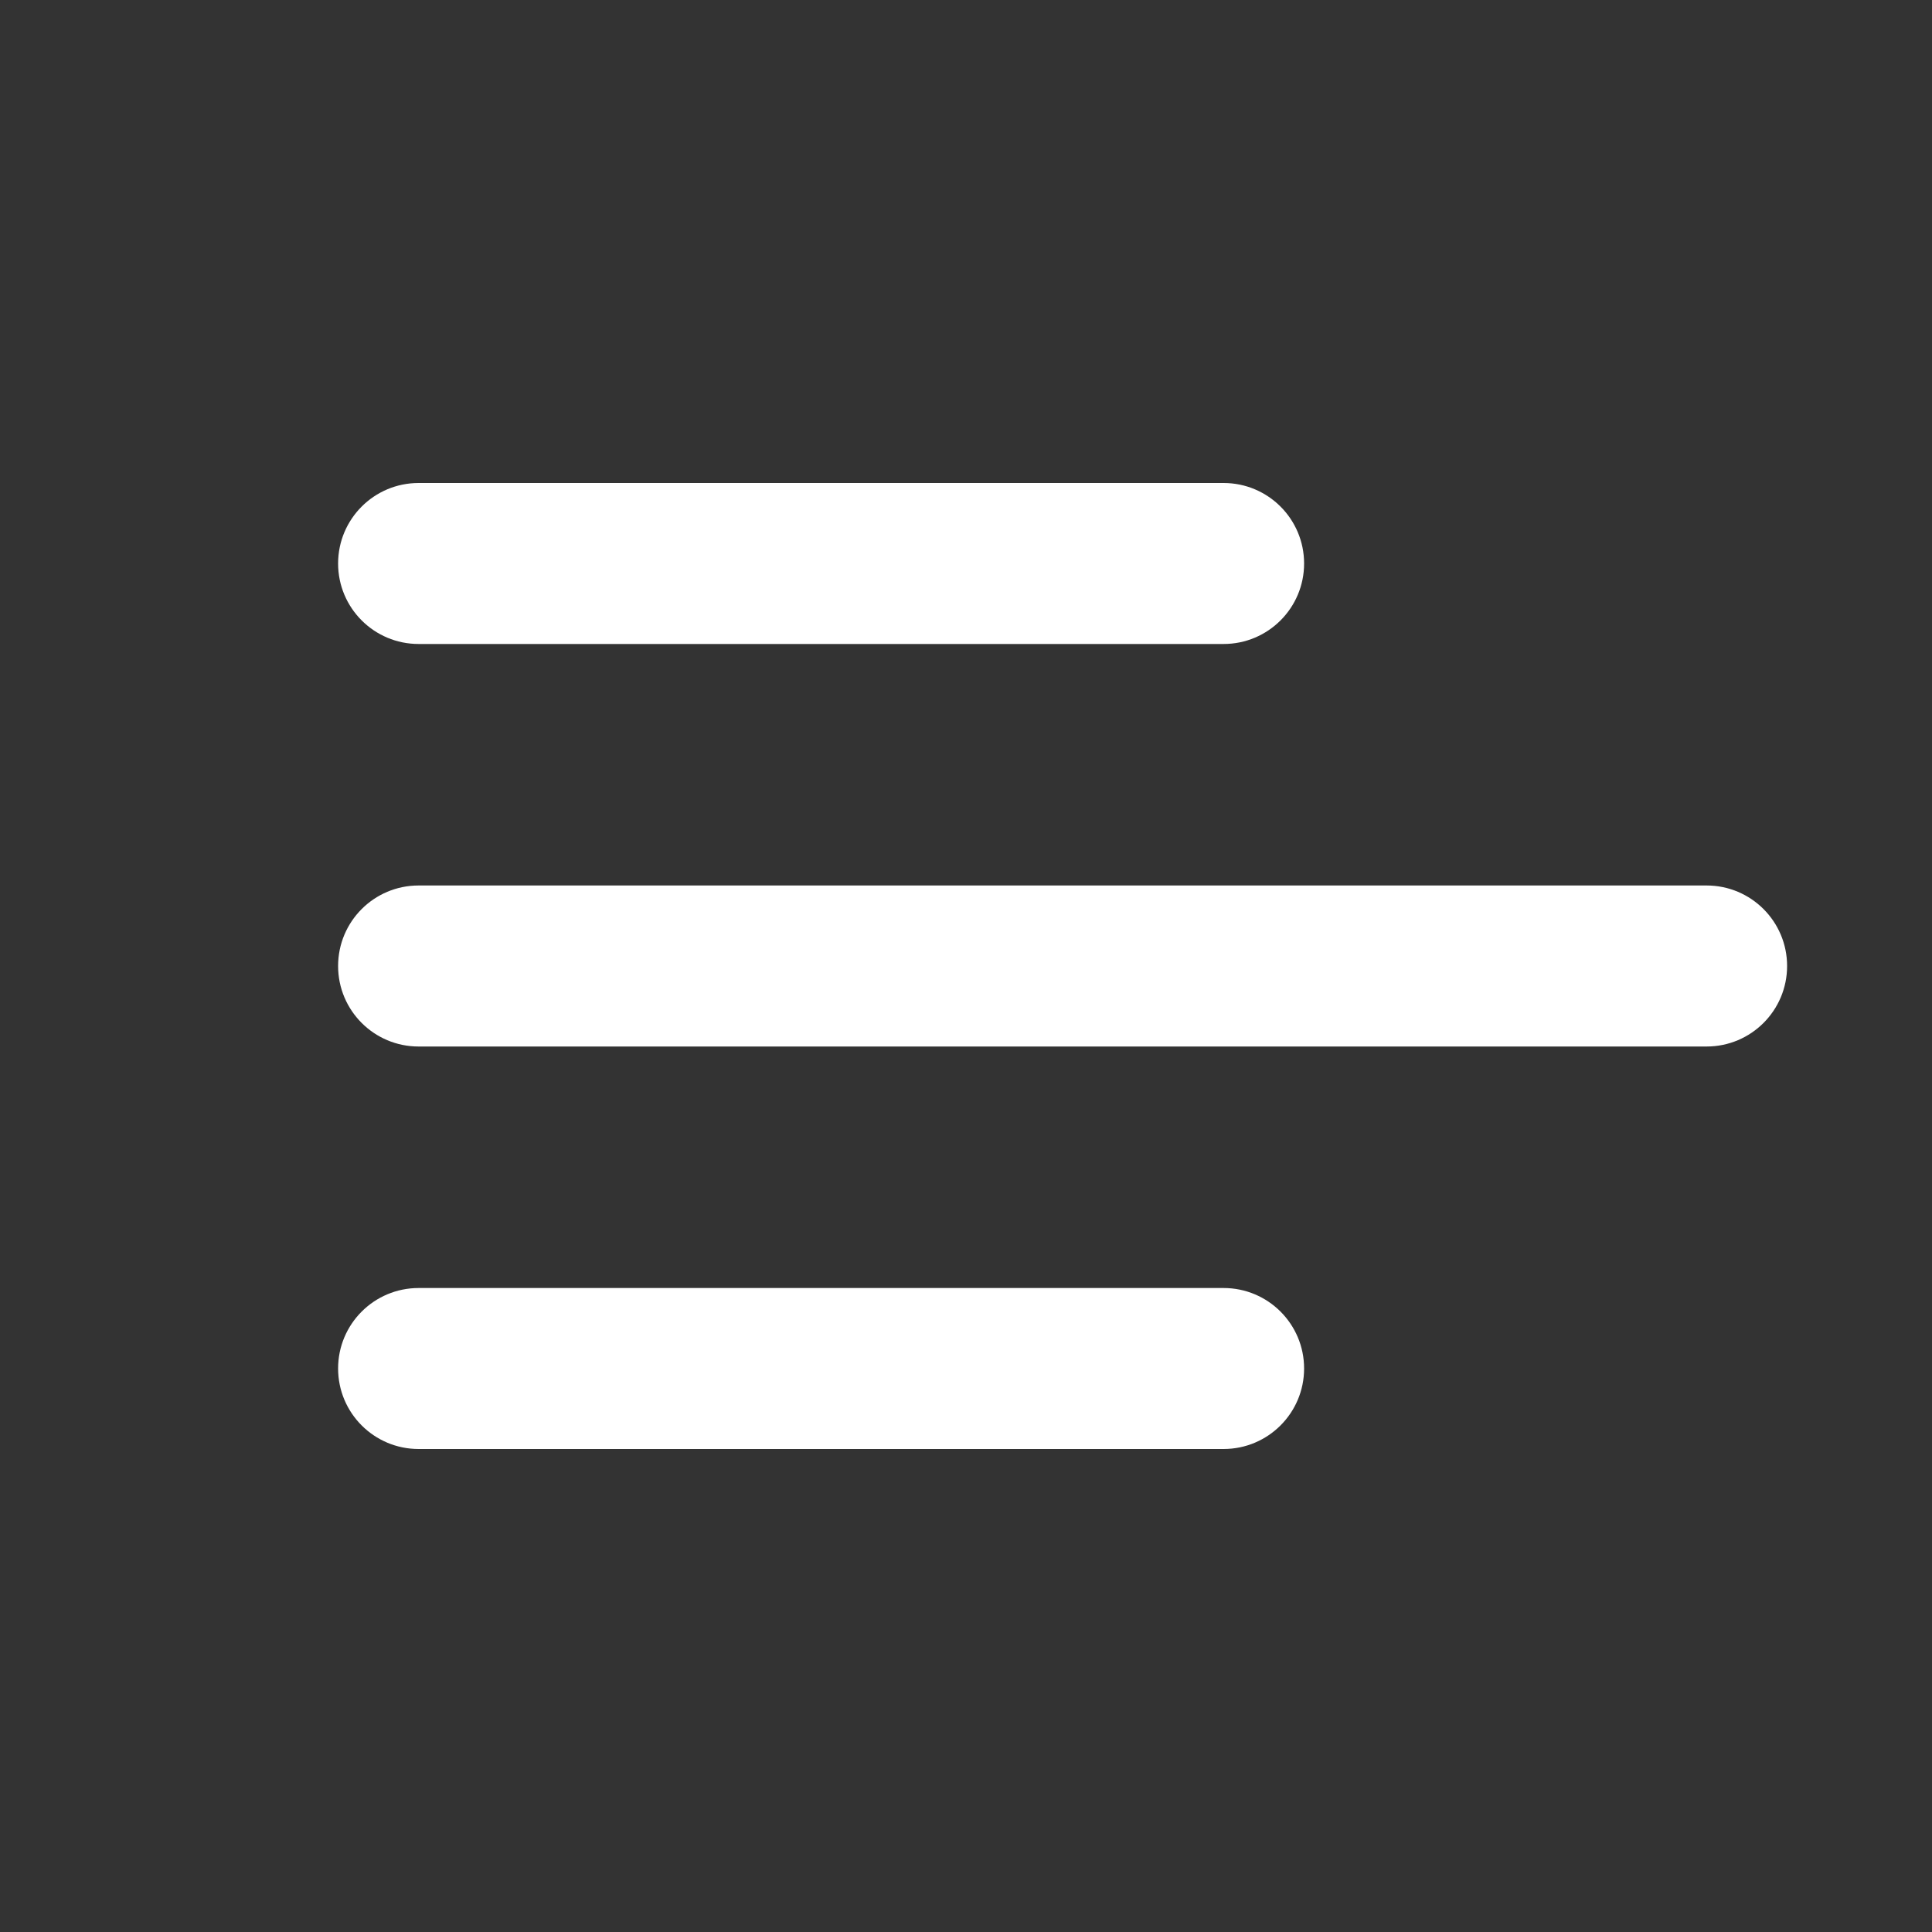 <svg width="40" height="40" viewBox="0 0 40 40" fill="none" xmlns="http://www.w3.org/2000/svg">
<rect x="0" y="0" width="40" height="40" fill="#333333" stroke="none"/>
<path d="M27 28.333C27 29.254 26.254 30 25.333 30H8.667C7.746 30 7 29.254 7 28.333C7 27.413 7.746 26.667 8.667 26.667H25.333C26.254 26.667 27 27.413 27 28.333ZM37 20C37 20.921 36.254 21.667 35.333 21.667H8.667C7.746 21.667 7 20.921 7 20C7 19.079 7.746 18.333 8.667 18.333H35.333C36.254 18.333 37 19.079 37 20ZM27 11.667C27 12.587 26.254 13.333 25.333 13.333H8.667C7.746 13.333 7 12.587 7 11.667C7 10.746 7.746 10 8.667 10H25.333C26.254 10 27 10.746 27 11.667Z" fill="white"/>
</svg>
